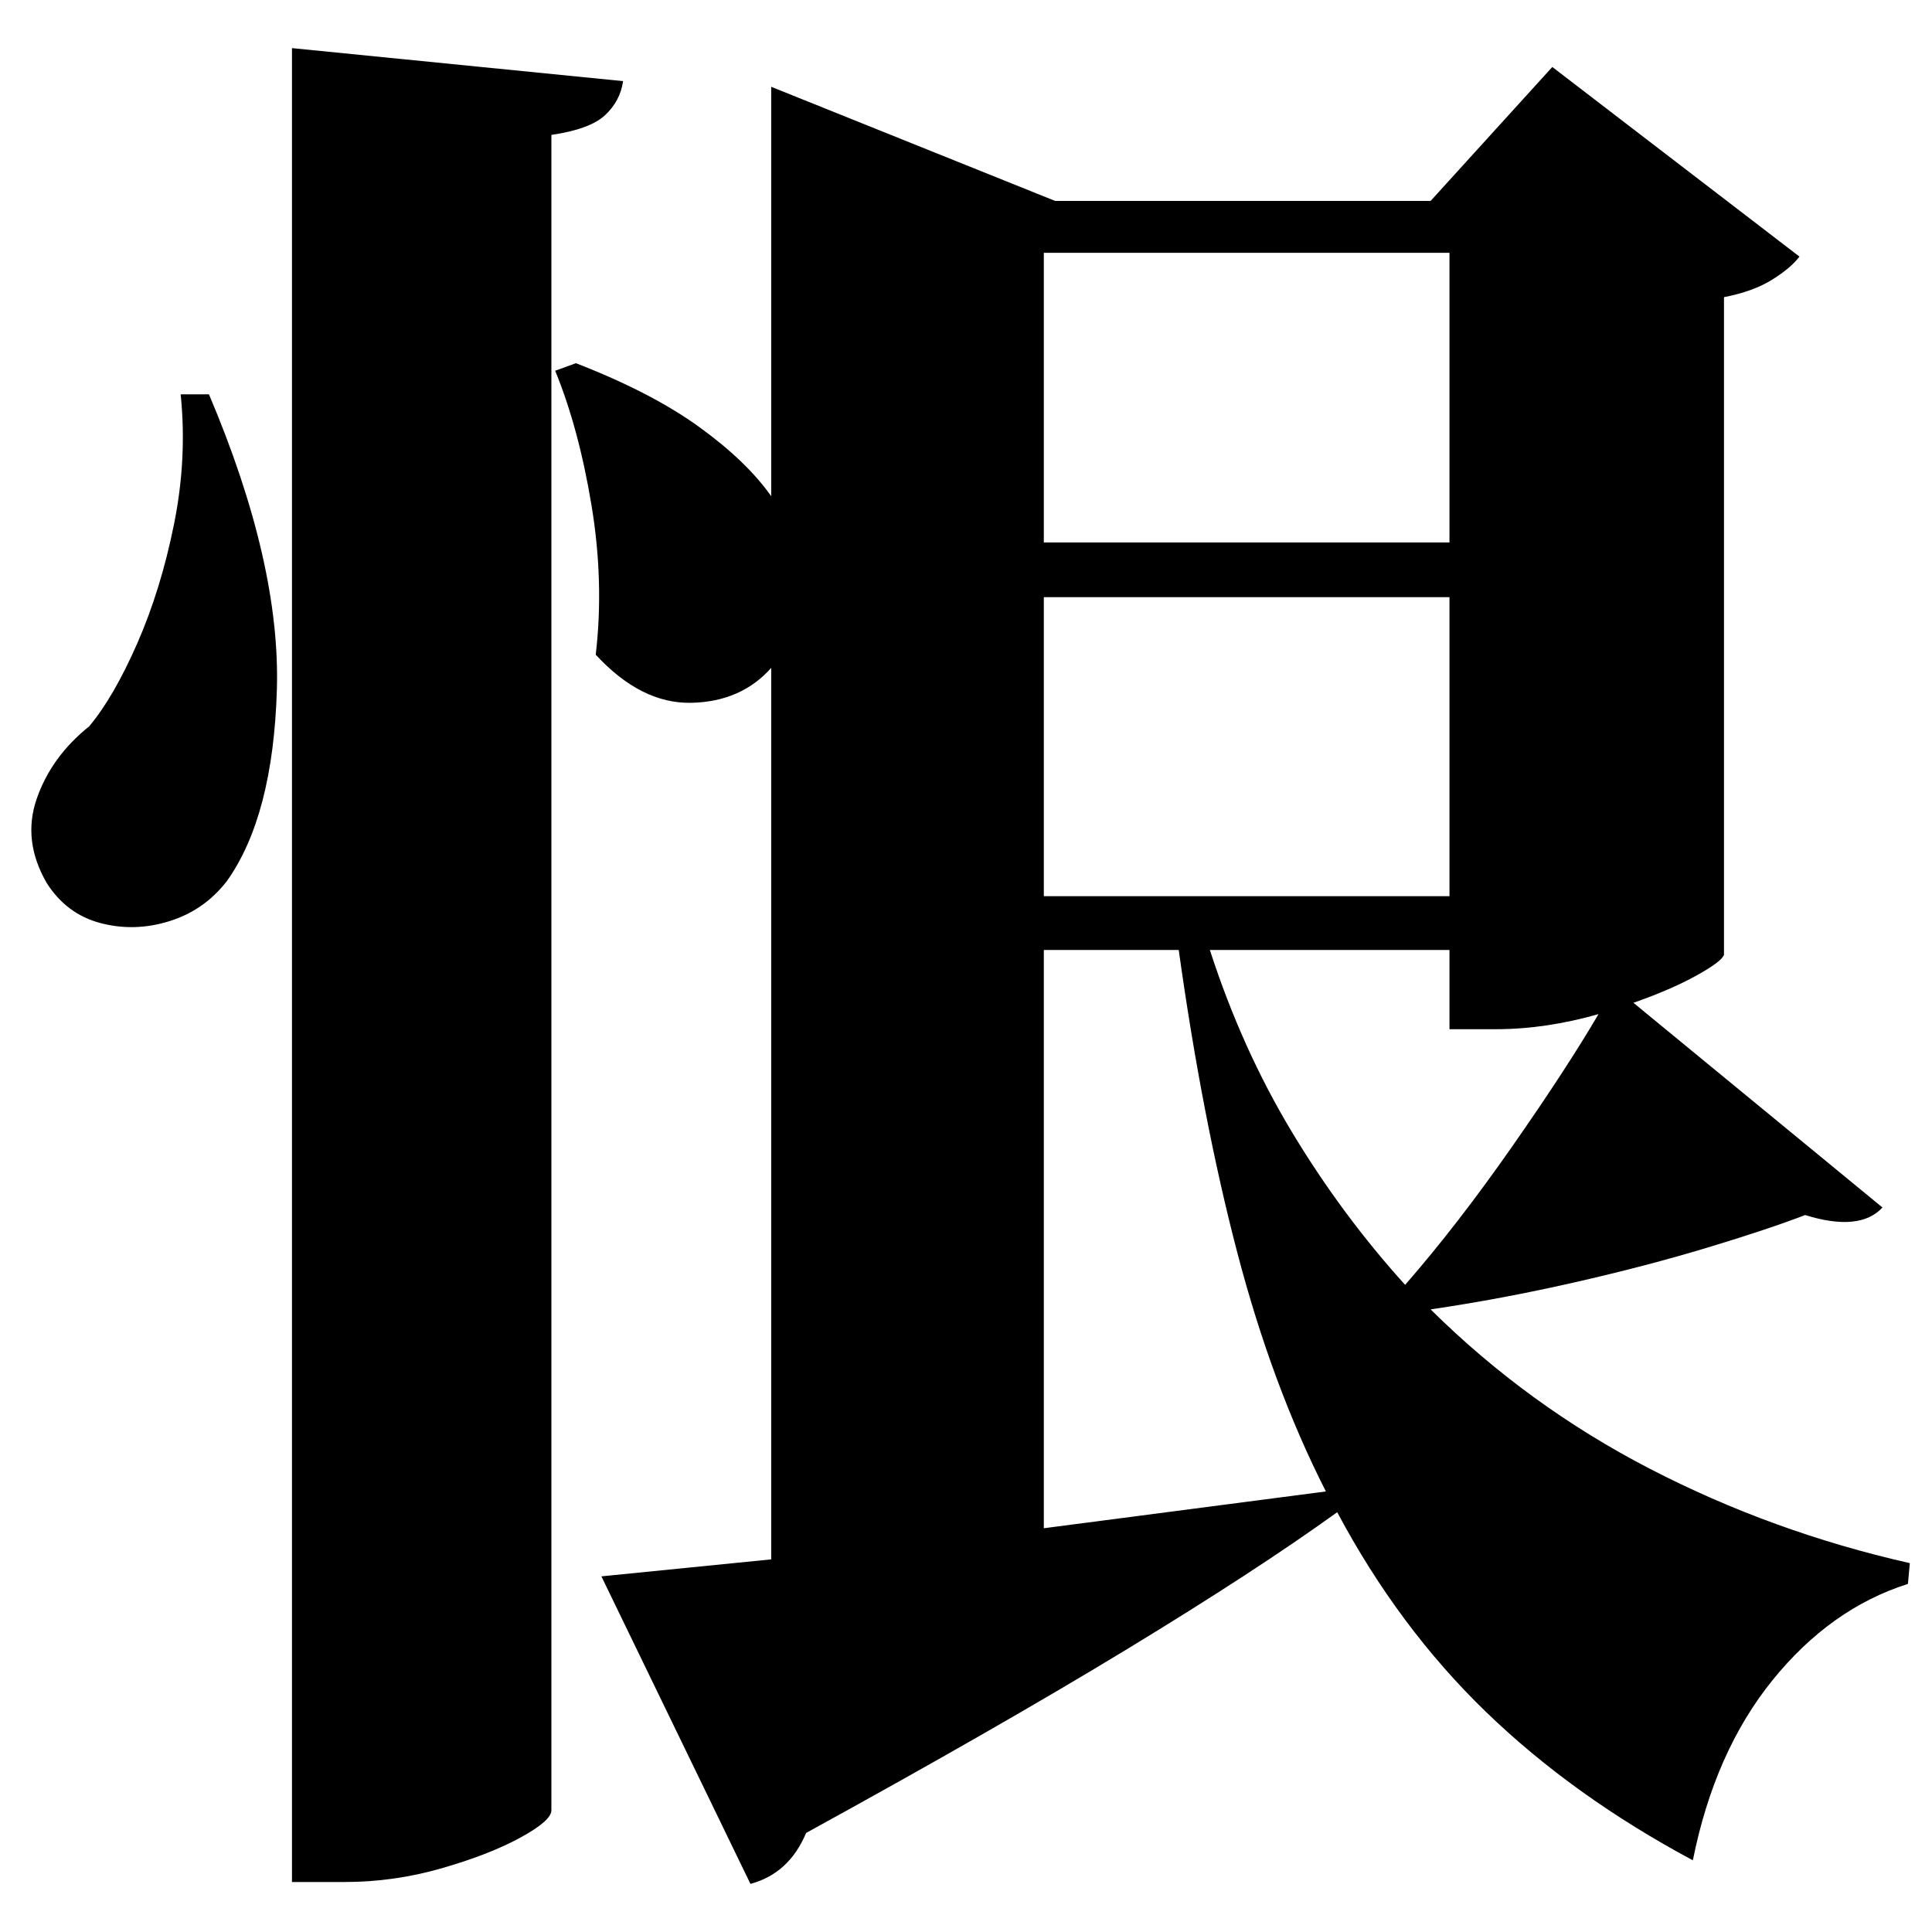 <?xml version="1.0" standalone="no"?>
<!DOCTYPE svg PUBLIC "-//W3C//DTD SVG 1.1//EN" "http://www.w3.org/Graphics/SVG/1.1/DTD/svg11.dtd" >
<svg xmlns="http://www.w3.org/2000/svg" xmlns:svg="http://www.w3.org/2000/svg" xmlns:xlink="http://www.w3.org/1999/xlink" viewBox="0 0 2048 2048" style=""><path d="M309.5 51.0 660.5 86.0Q657.5 107.0 641.5 122.0Q625.5 137.0 584.5 143.0V1919.0Q584.5 1930.0 551.5 1948.0Q518.5 1966.0 468.0 1980.5Q417.5 1995.0 365.5 1995.0H309.5ZM191.5 418.0H221.5Q297.5 597.0 293.5 731.0Q289.5 865.0 240.5 934.0Q216.5 965.0 179.5 976.5Q142.5 988.0 106.5 978.5Q70.5 969.0 49.5 936.0Q23.5 891.0 39.0 846.5Q54.5 802.0 94.5 770.0Q120.5 739.0 145.5 682.0Q170.5 625.0 184.5 555.5Q198.5 486.0 191.5 418.0ZM817.5 213.0V92.0L1118.5 213.0H1516.5L1645.5 71.0L1907.5 272.0Q1898.5 284.0 1878.5 296.5Q1858.5 309.0 1827.5 315.0V1012.0Q1825.5 1019.0 1798.5 1034.0Q1771.5 1049.0 1731.5 1063.0L1995.5 1280.0Q1971.5 1306.0 1913.5 1288.0Q1874.5 1303.0 1810.0 1322.5Q1745.5 1342.0 1668.5 1359.5Q1591.5 1377.0 1516.5 1388.0Q1619.5 1490.0 1749.0 1557.0Q1878.5 1624.0 2024.5 1657.0L2022.5 1679.0Q1940.5 1705.0 1879.0 1781.0Q1817.5 1857.0 1794.5 1972.0Q1667.5 1904.0 1575.0 1814.5Q1482.5 1725.0 1417.5 1603.0Q1331.5 1665.0 1195.0 1748.0Q1058.5 1831.0 854.5 1943.0Q836.5 1986.0 795.5 1997.0L637.5 1671.0L817.5 1653.0V708.0Q785.5 744.0 732.5 745.0Q679.5 746.0 631.5 694.0Q640.5 617.0 627.0 535.5Q613.5 454.0 588.5 393.0L610.5 385.0Q690.5 416.0 741.0 452.5Q791.5 489.0 817.5 526.0ZM1106.5 1620.0 1405.5 1581.0Q1348.5 1469.0 1311.5 1327.5Q1274.5 1186.0 1249.5 1007.0H1106.5ZM1536.5 1007.0H1282.5Q1316.5 1112.0 1369.5 1200.0Q1422.5 1288.0 1489.5 1362.0Q1544.5 1299.0 1602.5 1216.0Q1660.5 1133.0 1694.5 1075.0Q1638.5 1091.0 1585.5 1091.0H1536.5ZM1536.5 950.0V633.0H1106.5V950.0ZM1536.5 575.0V268.0H1106.5V575.0Z" fill="black"></path></svg>